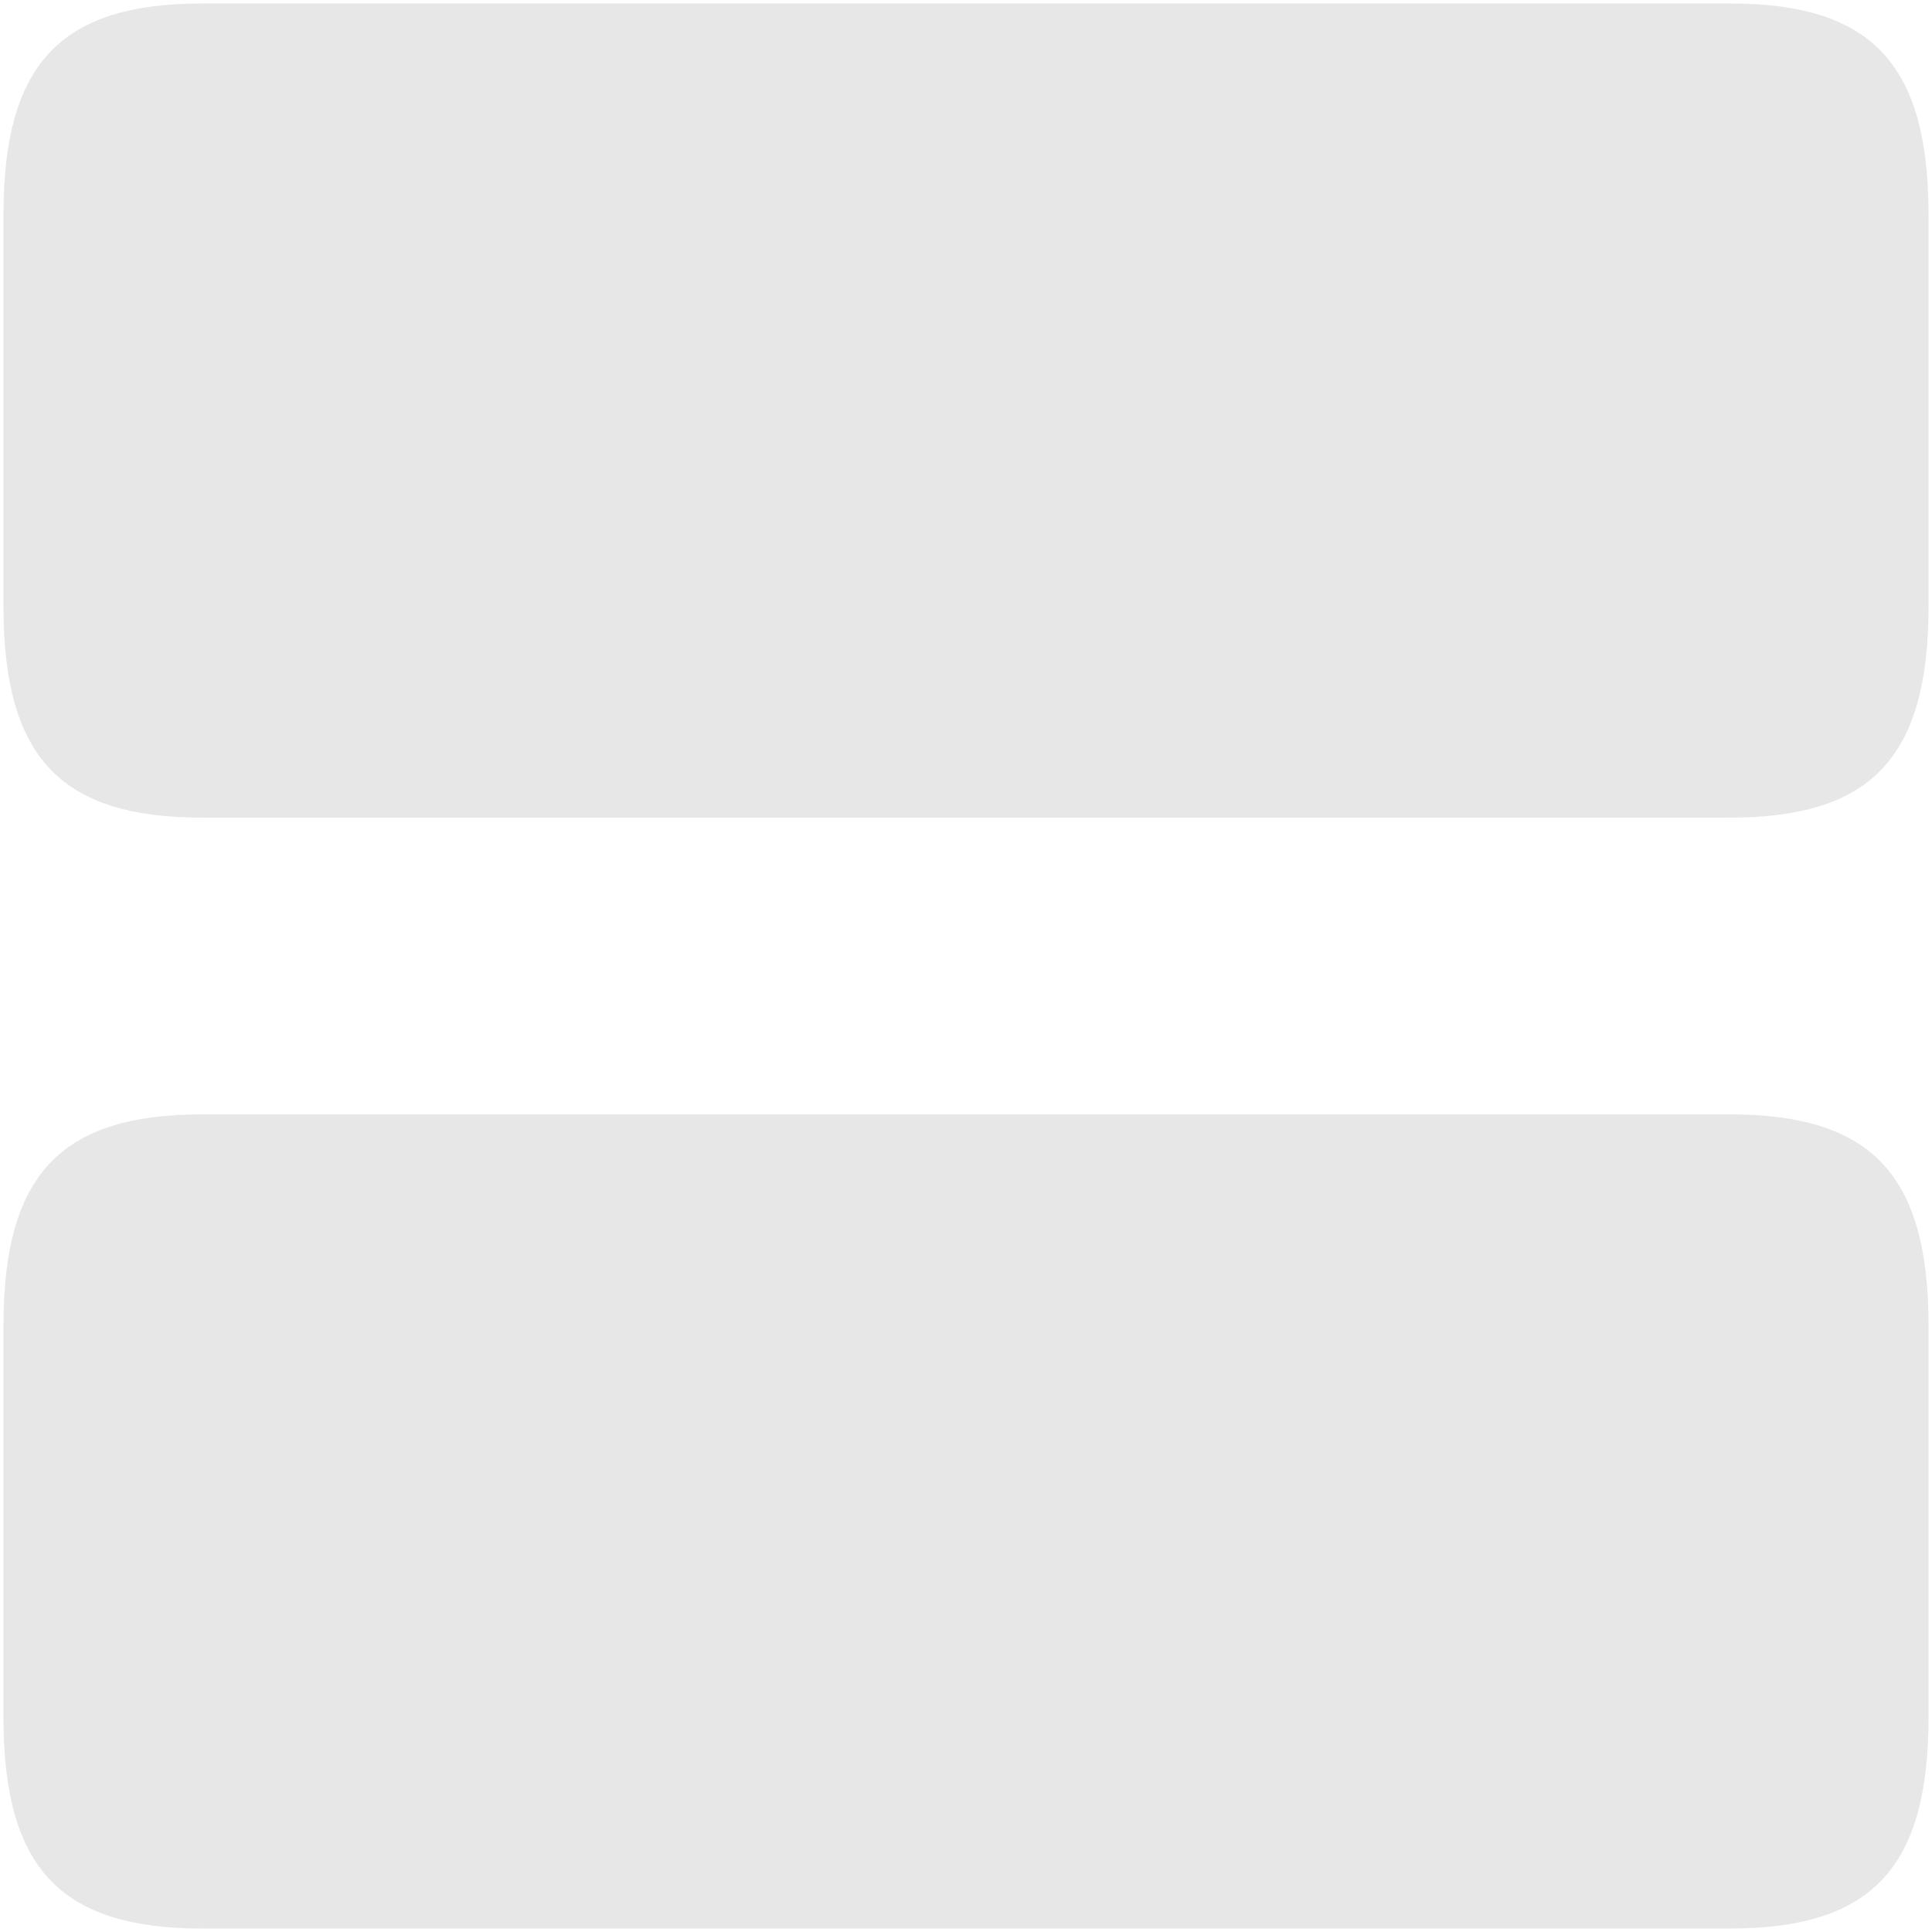 <svg width="14" height="14" viewBox="0 0 14 14" fill="none" xmlns="http://www.w3.org/2000/svg">
<path d="M1.47 8.575H12.53C12.996 8.575 13.186 8.676 13.276 8.773C13.375 8.877 13.475 9.1 13.475 9.611V12.439C13.475 12.95 13.375 13.173 13.276 13.277C13.186 13.374 12.996 13.475 12.53 13.475H1.47C1.004 13.475 0.814 13.374 0.724 13.277C0.625 13.173 0.525 12.95 0.525 12.439V9.611C0.525 9.1 0.625 8.877 0.724 8.773C0.814 8.676 1.004 8.575 1.47 8.575Z" fill="#E7E7E7" stroke="#E7E7E7"/>
<path d="M1.47 0.525H12.53C12.996 0.525 13.186 0.626 13.276 0.723C13.375 0.827 13.475 1.05 13.475 1.561V4.389C13.475 4.9 13.375 5.123 13.276 5.227C13.186 5.324 12.996 5.425 12.53 5.425H1.47C1.004 5.425 0.814 5.324 0.724 5.227C0.625 5.123 0.525 4.9 0.525 4.389V1.561C0.525 1.05 0.625 0.827 0.724 0.723C0.814 0.626 1.004 0.525 1.47 0.525Z" fill="#E7E7E7" stroke="#E7E7E7"/>
</svg>
